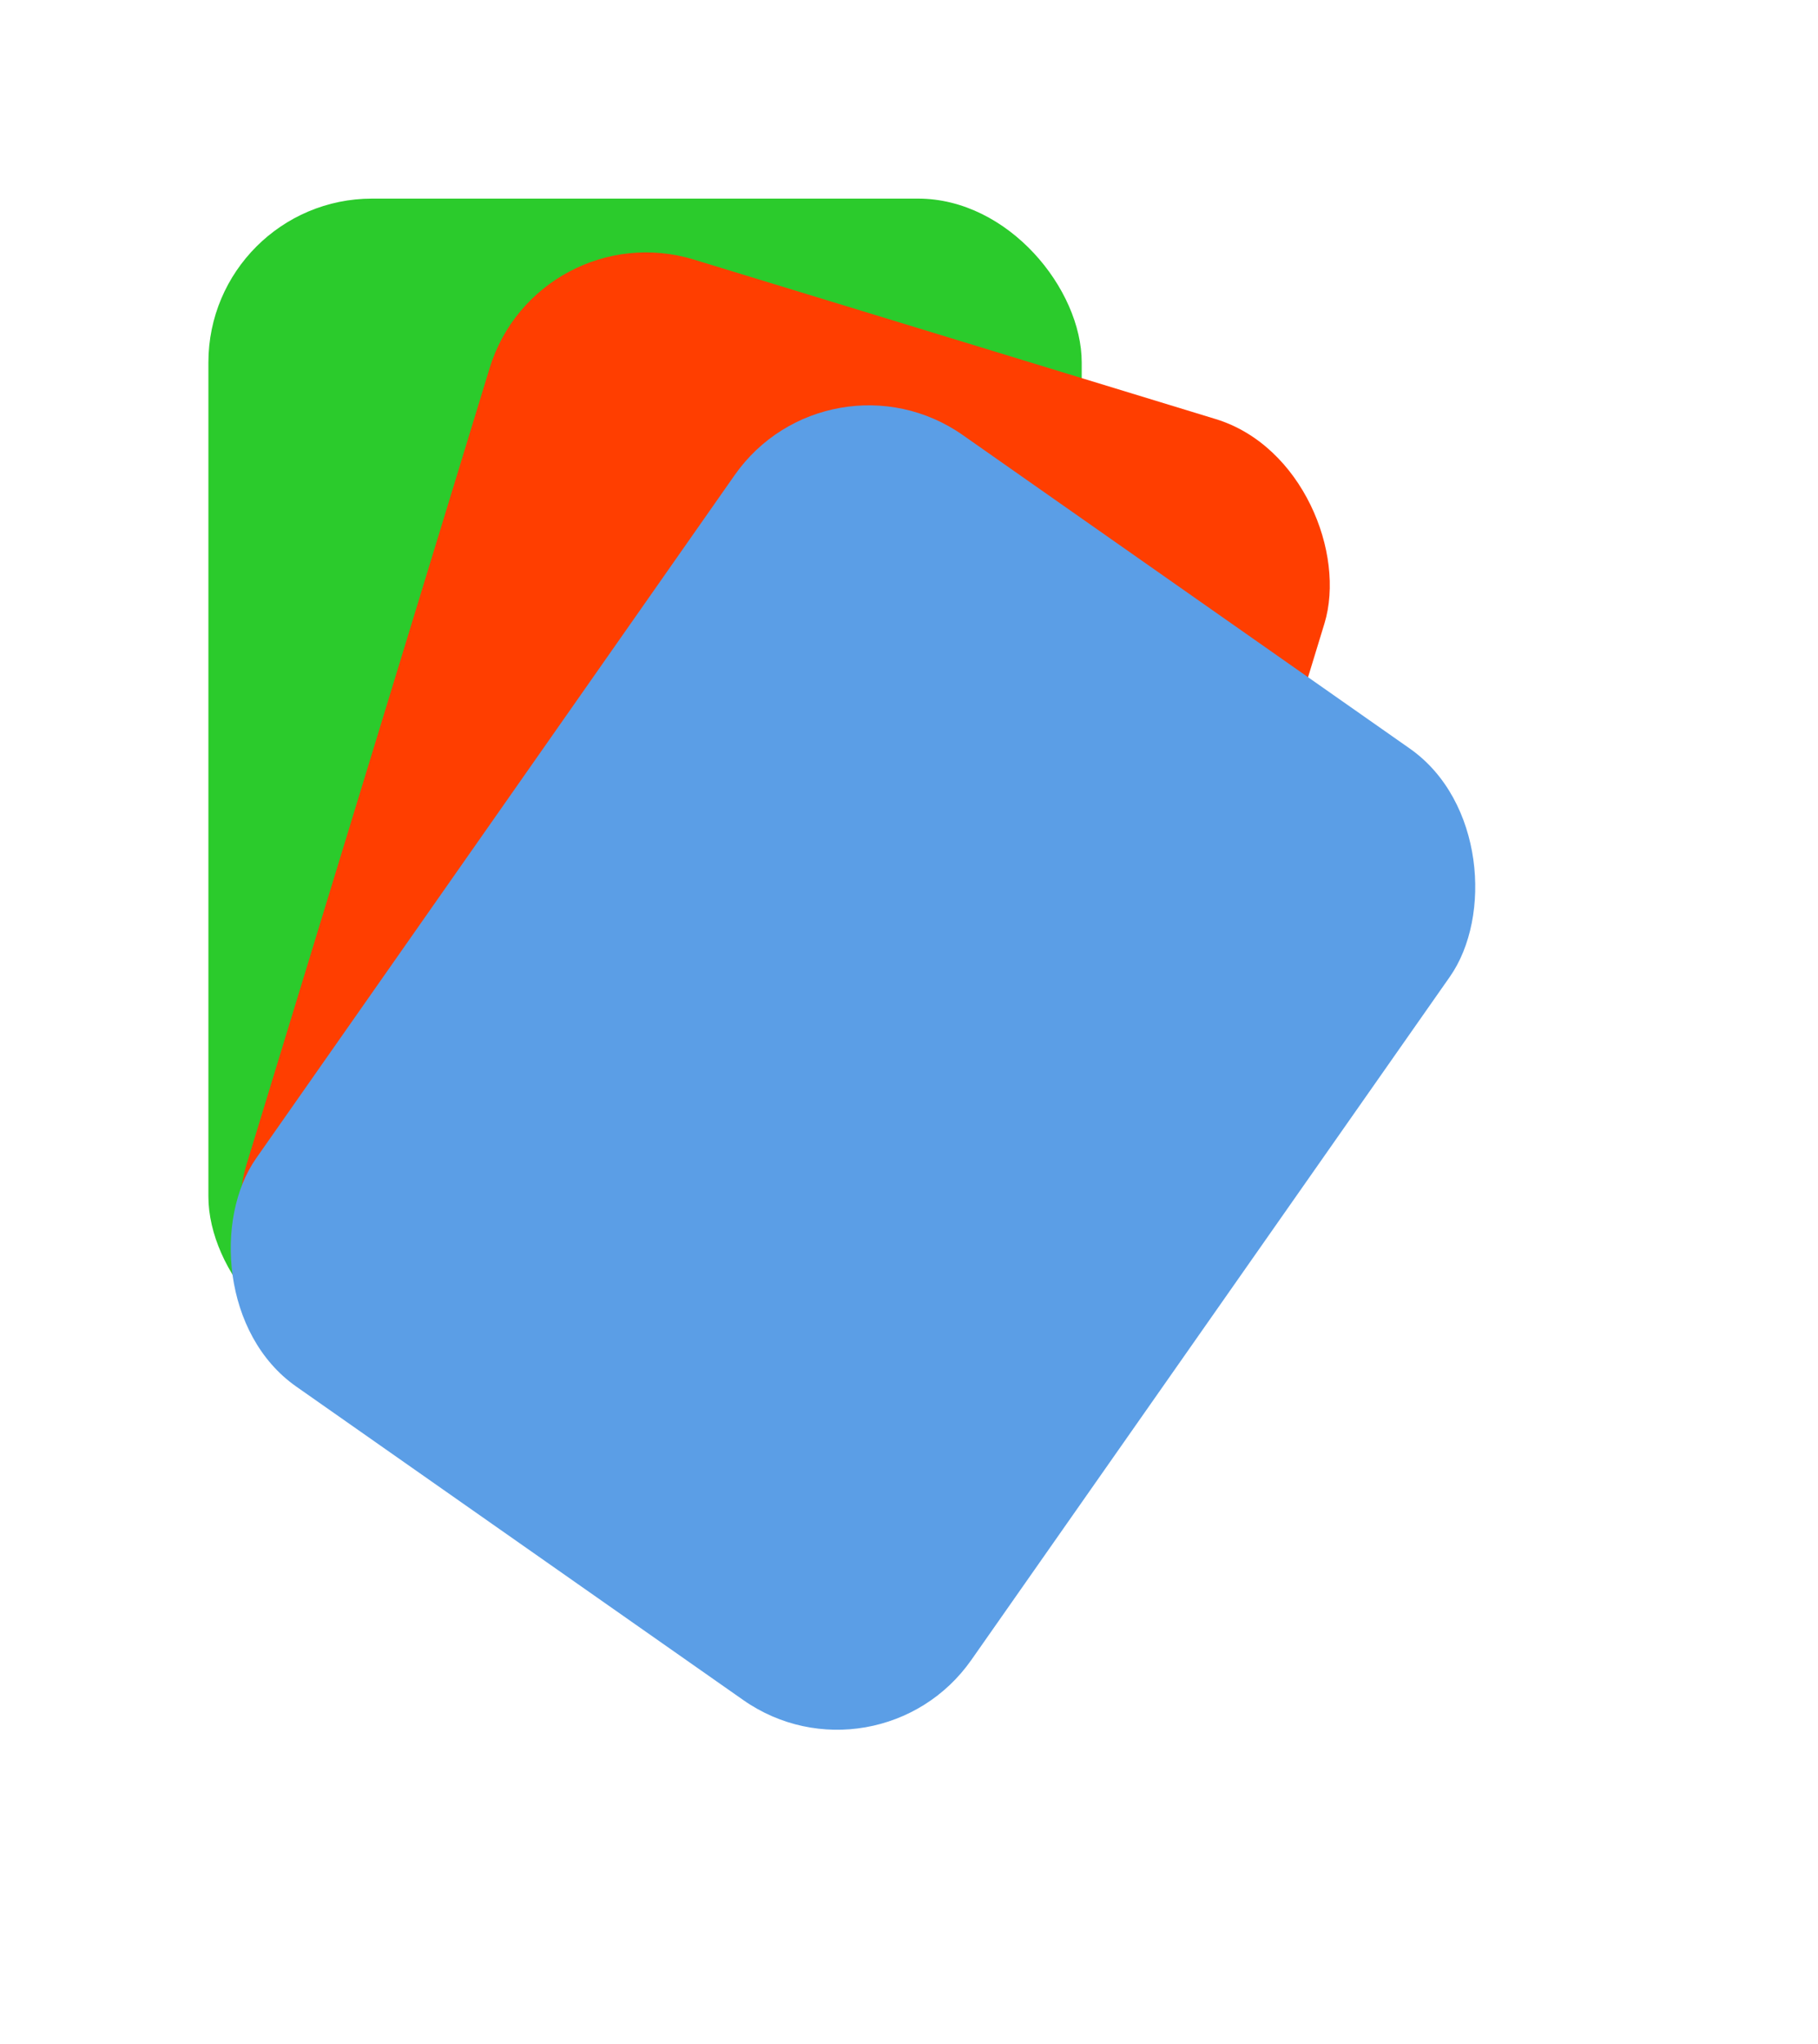 <svg viewBox="282 259 366.388 411.631" version="1.1" xmlns="http://www.w3.org/2000/svg" xmlns:xlink="http://www.w3.org/1999/xlink" xmlns:penpot="https://penpot.app/xmlns" style="width:100%;height:100%;" fill="none"><penpot:page id="611a6365-8047-804f-8002-0d4dfb7d168c"></penpot:page><g id="shape-99f58ca4-d41a-806e-8002-0d4e0d7b3489"><penpot:shape penpot:name="Rectangle" penpot:type="rect" penpot:transform="matrix(1.000000, 0.000000, 0.000000, 1.000000, 0.000000, 0.000000)" penpot:transform-inverse="matrix(1.000000, 0.000000, 0.000000, 1.000000, 0.000000, 0.000000)" penpot:proportion="1" penpot:proportion-lock="false" penpot:rotation="0" penpot:center-x="414" penpot:center-y="418"><penpot:shadow penpot:shadow-type="drop-shadow" penpot:hidden="false" penpot:color="#000000" penpot:opacity="0.2" penpot:offset-x="-2" penpot:offset-y="-2" penpot:blur="4" penpot:spread="0"></penpot:shadow><penpot:fills><penpot:fill penpot:fill-color="#298ff1" penpot:fill-opacity="1"></penpot:fill></penpot:fills></penpot:shape><defs><filter id="filter_rumext-id-19" x="-0.176" y="-0.132" width="1.341" height="1.256" filterUnits="objectBoundingBox" color-interpolation-filters="sRGB"><feFlood flood-opacity="0" result="BackgroundImageFix"></feFlood><feColorMatrix in="SourceAlpha" type="matrix" values="0 0 0 0 0 0 0 0 0 0 0 0 0 0 0 0 0 0 127 0"></feColorMatrix><feOffset dx="-2" dy="-2"></feOffset><feGaussianBlur stdDeviation="2"></feGaussianBlur><feColorMatrix type="matrix" values="0 0 0 0 0 0 0 0 0 0 0 0 0 0 0 0 0 0 0.2 0"></feColorMatrix><feBlend mode="normal" in2="BackgroundImageFix" result="filter_99f58ca4-d41a-806e-8002-0d556b75bc98"></feBlend><feBlend mode="normal" in="SourceGraphic" in2="filter_99f58ca4-d41a-806e-8002-0d556b75bc98" result="shape"></feBlend></filter><filter id="filter_shadow_rumext-id-19" x="-0.176" y="-0.132" width="1.341" height="1.256" filterUnits="objectBoundingBox" color-interpolation-filters="sRGB"><feFlood flood-opacity="0" result="BackgroundImageFix"></feFlood><feColorMatrix in="SourceAlpha" type="matrix" values="0 0 0 0 0 0 0 0 0 0 0 0 0 0 0 0 0 0 127 0"></feColorMatrix><feOffset dx="-2" dy="-2"></feOffset><feGaussianBlur stdDeviation="2"></feGaussianBlur><feColorMatrix type="matrix" values="0 0 0 0 0 0 0 0 0 0 0 0 0 0 0 0 0 0 0.2 0"></feColorMatrix><feBlend mode="normal" in2="BackgroundImageFix" result="filter_99f58ca4-d41a-806e-8002-0d556b75bc98"></feBlend><feBlend mode="normal" in="SourceGraphic" in2="filter_99f58ca4-d41a-806e-8002-0d556b75bc98" result="shape"></feBlend></filter></defs><g class="fills" id="fills-99f58ca4-d41a-806e-8002-0d4e0d7b3489"><rect rx="33" ry="33" style="fill:#2bcb2c;fill-opacity:1" x="326" y="301" transform="matrix(1, 0, 0, 1, 0, 0)" width="176" height="234" filter="url(#filter_rumext-id-19)"></rect></g></g><g id="shape-99f58ca4-d41a-806e-8002-0d4ea427bfdb"><penpot:shape penpot:name="Rectangle" penpot:type="rect" penpot:transform="matrix(0.956305, 0.292372, -0.292372, 0.956305, -0.000000, 0.000000)" penpot:transform-inverse="matrix(0.956305, -0.292372, 0.292372, 0.956305, 0.000000, -0.000000)" penpot:proportion="1" penpot:proportion-lock="false" penpot:rotation="17" penpot:center-x="437.36230797730747" penpot:center-y="438.61636646327577"><penpot:shadow penpot:shadow-type="drop-shadow" penpot:hidden="false" penpot:color="#000000" penpot:opacity="0.2" penpot:offset-x="3" penpot:offset-y="0" penpot:blur="4" penpot:spread="0"></penpot:shadow><penpot:fills><penpot:fill penpot:fill-color="#ff3e00" penpot:fill-opacity="1"></penpot:fill></penpot:fills></penpot:shape><defs><filter id="filter_rumext-id-20" x="-0.153" y="-0.115" width="1.358" height="1.231" filterUnits="objectBoundingBox" color-interpolation-filters="sRGB"><feFlood flood-opacity="0" result="BackgroundImageFix"></feFlood><feColorMatrix in="SourceAlpha" type="matrix" values="0 0 0 0 0 0 0 0 0 0 0 0 0 0 0 0 0 0 127 0"></feColorMatrix><feOffset dx="3" dy="0"></feOffset><feGaussianBlur stdDeviation="2"></feGaussianBlur><feColorMatrix type="matrix" values="0 0 0 0 0 0 0 0 0 0 0 0 0 0 0 0 0 0 0.2 0"></feColorMatrix><feBlend mode="normal" in2="BackgroundImageFix" result="filter_99f58ca4-d41a-806e-8002-0d55ba7244a5"></feBlend><feBlend mode="normal" in="SourceGraphic" in2="filter_99f58ca4-d41a-806e-8002-0d55ba7244a5" result="shape"></feBlend></filter><filter id="filter_shadow_rumext-id-20" x="-0.153" y="-0.115" width="1.358" height="1.231" filterUnits="objectBoundingBox" color-interpolation-filters="sRGB"><feFlood flood-opacity="0" result="BackgroundImageFix"></feFlood><feColorMatrix in="SourceAlpha" type="matrix" values="0 0 0 0 0 0 0 0 0 0 0 0 0 0 0 0 0 0 127 0"></feColorMatrix><feOffset dx="3" dy="0"></feOffset><feGaussianBlur stdDeviation="2"></feGaussianBlur><feColorMatrix type="matrix" values="0 0 0 0 0 0 0 0 0 0 0 0 0 0 0 0 0 0 0.2 0"></feColorMatrix><feBlend mode="normal" in2="BackgroundImageFix" result="filter_99f58ca4-d41a-806e-8002-0d55ba7244a5"></feBlend><feBlend mode="normal" in="SourceGraphic" in2="filter_99f58ca4-d41a-806e-8002-0d55ba7244a5" result="shape"></feBlend></filter></defs><g class="fills" id="fills-99f58ca4-d41a-806e-8002-0d4ea427bfdb"><rect rx="33" ry="33" style="fill:#ff3e00;fill-opacity:1" x="349.362" y="321.616" transform="matrix(0.956, 0.292, -0.292, 0.956, 147.35, -108.707)" width="176" height="234" filter="url(#filter_rumext-id-20)"></rect></g></g><g id="shape-99f58ca4-d41a-806e-8002-0d4edb2c8827"><penpot:shape penpot:name="Rectangle" penpot:type="rect" penpot:transform="matrix(0.819152, 0.573576, -0.573576, 0.819152, 0.000000, 0.000000)" penpot:transform-inverse="matrix(0.819152, -0.573576, 0.573576, 0.819152, -0.000000, 0.000000)" penpot:proportion="1" penpot:proportion-lock="false" penpot:rotation="35" penpot:center-x="453.1938229505038" penpot:center-y="468.3155155807041"><penpot:shadow penpot:shadow-type="drop-shadow" penpot:hidden="false" penpot:color="#000000" penpot:opacity="0.2" penpot:offset-x="4" penpot:offset-y="4" penpot:blur="4" penpot:spread="0"></penpot:shadow><penpot:fills><penpot:fill penpot:fill-color="#ffee30" penpot:fill-opacity="1"></penpot:fill></penpot:fills></penpot:shape><defs><filter id="filter_rumext-id-21" x="-0.153" y="-0.115" width="1.375" height="1.282" filterUnits="objectBoundingBox" color-interpolation-filters="sRGB"><feFlood flood-opacity="0" result="BackgroundImageFix"></feFlood><feColorMatrix in="SourceAlpha" type="matrix" values="0 0 0 0 0 0 0 0 0 0 0 0 0 0 0 0 0 0 127 0"></feColorMatrix><feOffset dx="4" dy="4"></feOffset><feGaussianBlur stdDeviation="2"></feGaussianBlur><feColorMatrix type="matrix" values="0 0 0 0 0 0 0 0 0 0 0 0 0 0 0 0 0 0 0.2 0"></feColorMatrix><feBlend mode="normal" in2="BackgroundImageFix" result="filter_99f58ca4-d41a-806e-8002-0d5598194e81"></feBlend><feBlend mode="normal" in="SourceGraphic" in2="filter_99f58ca4-d41a-806e-8002-0d5598194e81" result="shape"></feBlend></filter><filter id="filter_shadow_rumext-id-21" x="-0.153" y="-0.115" width="1.375" height="1.282" filterUnits="objectBoundingBox" color-interpolation-filters="sRGB"><feFlood flood-opacity="0" result="BackgroundImageFix"></feFlood><feColorMatrix in="SourceAlpha" type="matrix" values="0 0 0 0 0 0 0 0 0 0 0 0 0 0 0 0 0 0 127 0"></feColorMatrix><feOffset dx="4" dy="4"></feOffset><feGaussianBlur stdDeviation="2"></feGaussianBlur><feColorMatrix type="matrix" values="0 0 0 0 0 0 0 0 0 0 0 0 0 0 0 0 0 0 0.2 0"></feColorMatrix><feBlend mode="normal" in2="BackgroundImageFix" result="filter_99f58ca4-d41a-806e-8002-0d5598194e81"></feBlend><feBlend mode="normal" in="SourceGraphic" in2="filter_99f58ca4-d41a-806e-8002-0d5598194e81" result="shape"></feBlend></filter></defs><g class="fills" id="fills-99f58ca4-d41a-806e-8002-0d4edb2c8827"><rect rx="33" ry="33" style="fill:#5b9ee6;fill-opacity:1" x="365.194" y="351.316" transform="matrix(0.819, 0.574, -0.574, 0.819, 350.574, -175.247)" width="176" height="234" filter="url(#filter_rumext-id-21)"></rect></g></g></svg>
